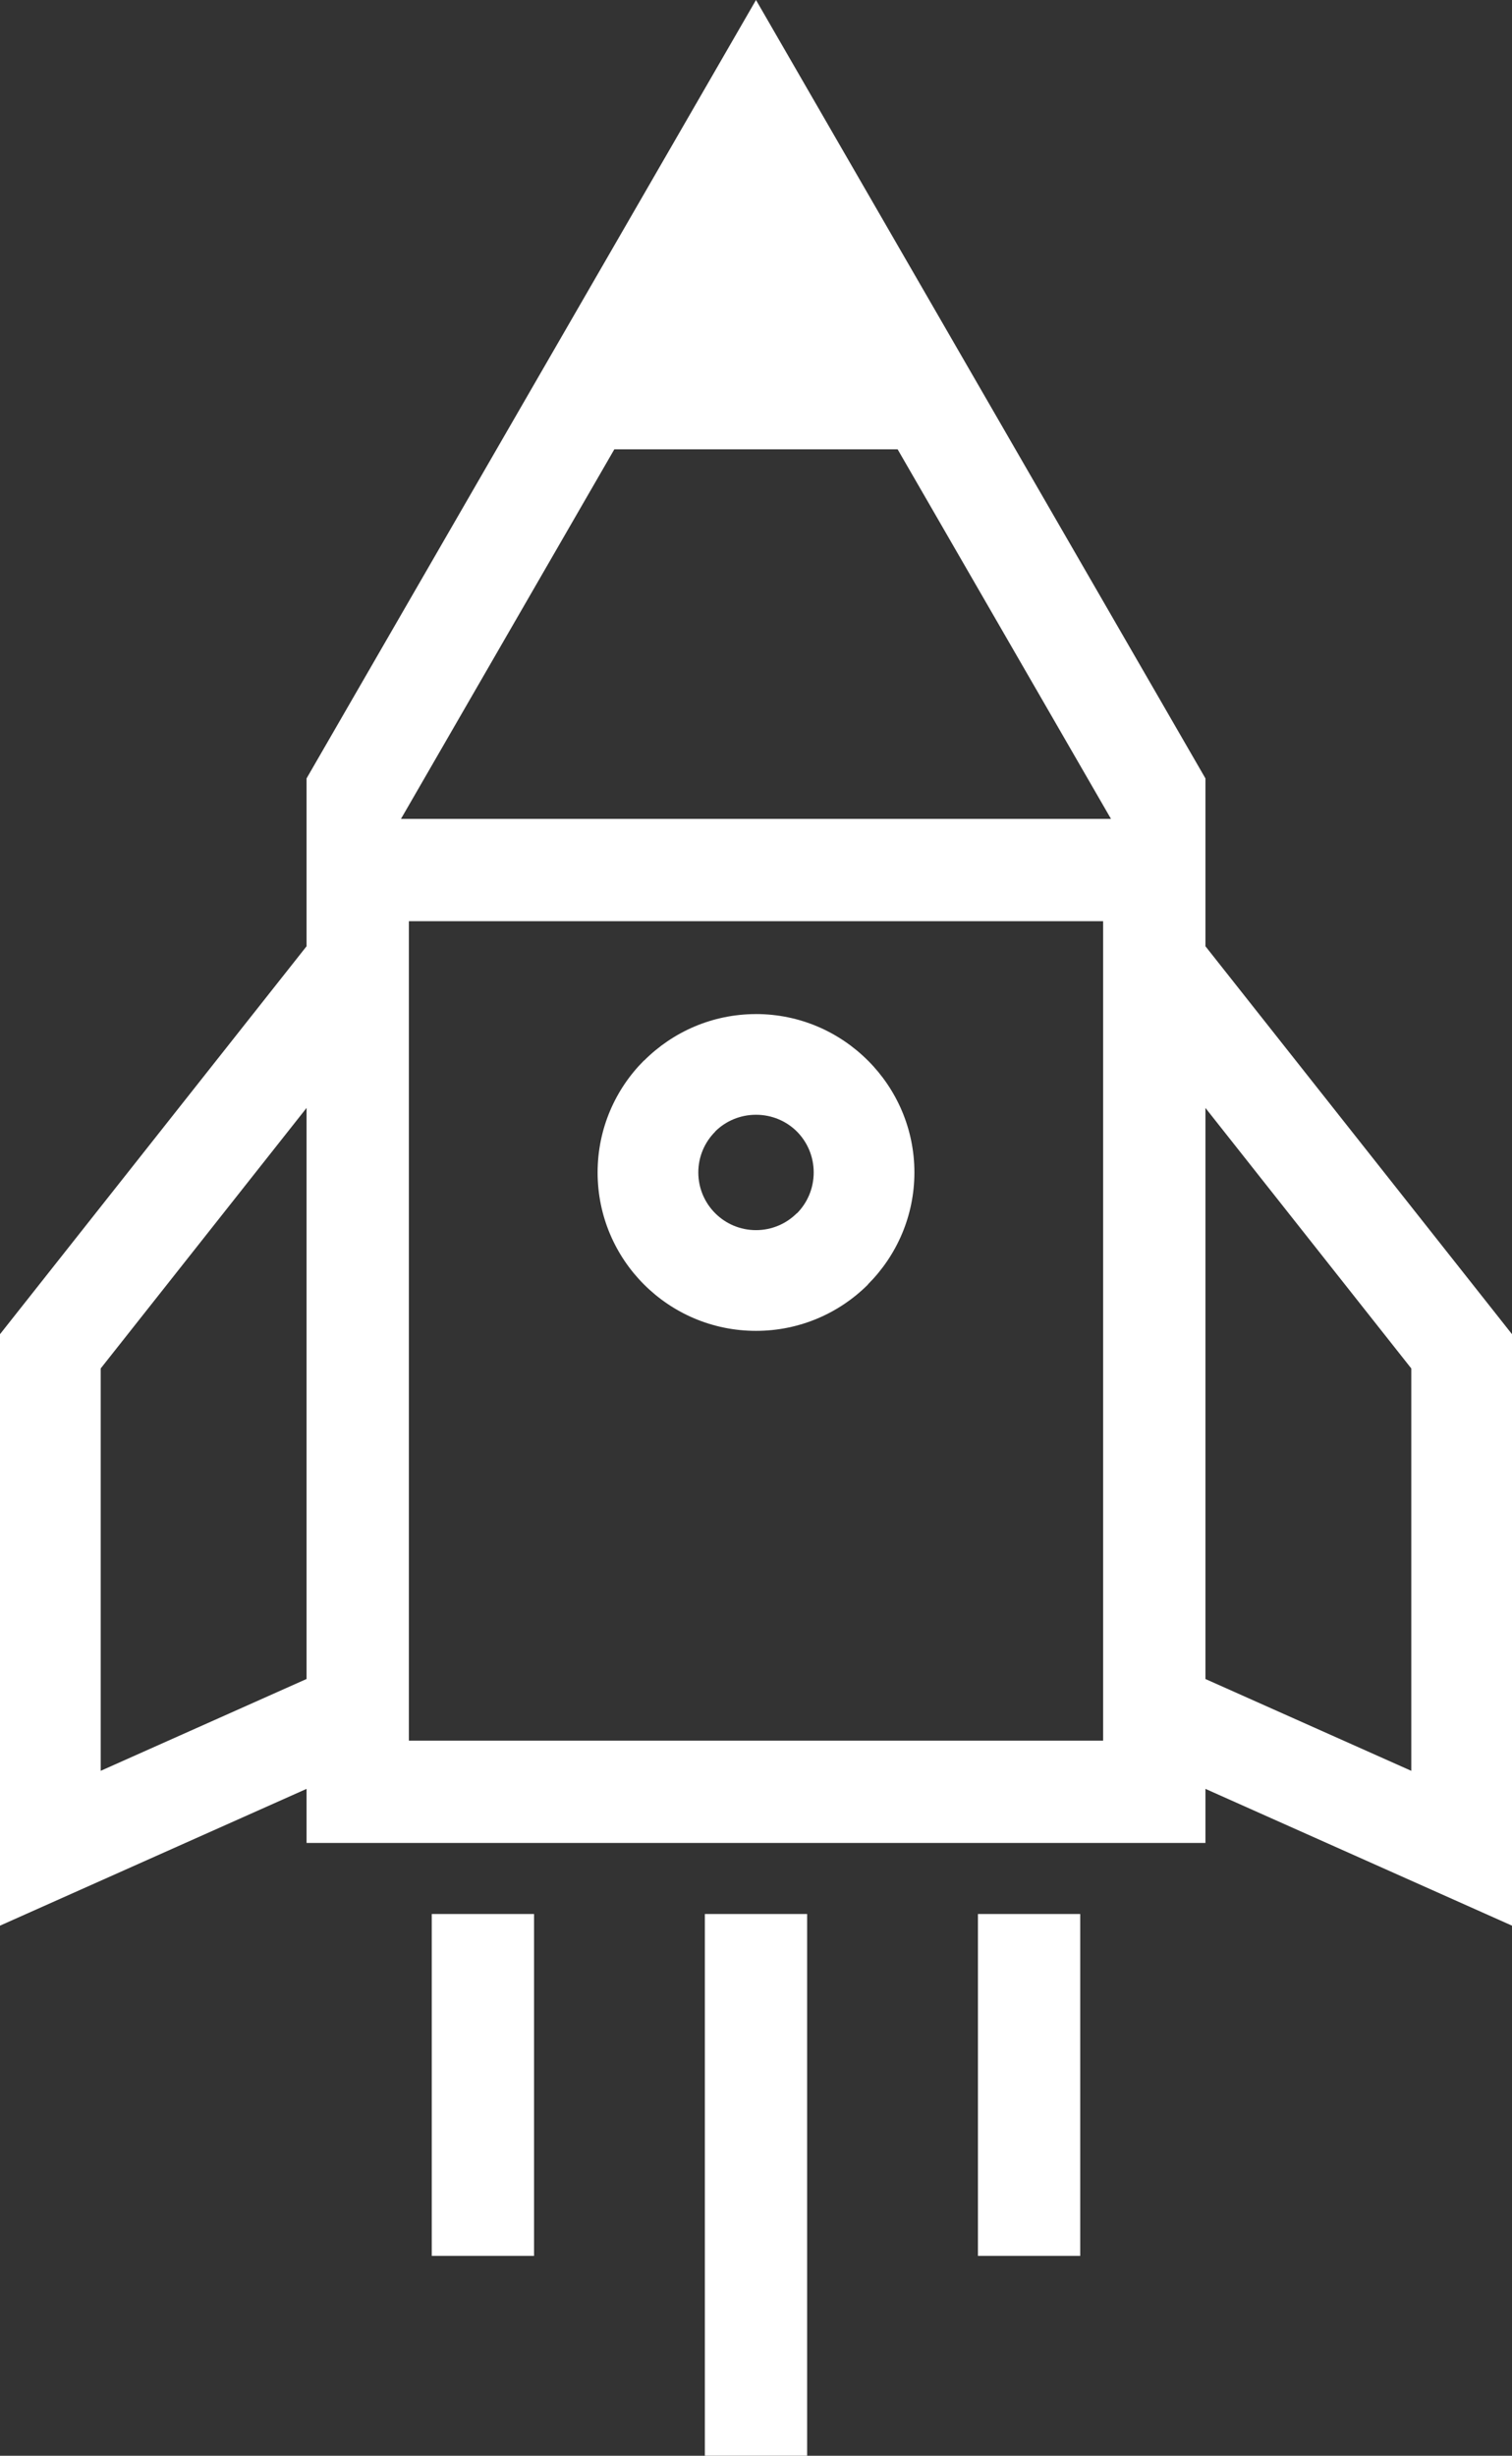 <?xml version="1.0" encoding="UTF-8"?>
<svg id="Capa_2" data-name="Capa 2" xmlns="http://www.w3.org/2000/svg" viewBox="0 0 633.74 1029.34">
  <rect x="0" y="0" width="633.74" height="1029.34" fill="#333333" stroke="none"/>
  <defs>
    <style>
      .cls-1 {
        fill: #fff;
        fill-rule: evenodd;
      }
    </style>
  </defs>
  <g id="Capa_1-2" data-name="Capa 1">
    <path class="cls-1" d="m171.38,386.12h290.98v343.5H171.38v-343.5Zm86.11-197.77h118.75l89.41,154.88H168.07l89.41-154.88Zm-129,276.06v239.35l-86.28,38.49v-168.66l86.28-109.19Zm376.76,239.35v-239.35l86.28,109.19v168.66l-86.28-38.49Zm-171.23-229.46c-4.37-4.36-10.43-7.04-17.15-7.04s-12.78,2.69-17.14,7.04l.04.04c-4.38,4.38-7.08,10.42-7.08,17.1s2.71,12.74,7.08,17.1c4.37,4.38,10.42,7.08,17.1,7.08s12.74-2.71,17.1-7.08l.05.05c4.34-4.37,7.03-10.43,7.03-17.15s-2.69-12.77-7.03-17.14Zm-17.15-49.25c18.27,0,34.84,7.44,46.86,19.45l.09.08c12,12.02,19.44,28.59,19.44,46.86s-7.44,34.86-19.44,46.87v.09c-12.02,12.01-28.62,19.44-46.95,19.44s-34.94-7.43-46.94-19.44c-12.02-12.02-19.45-28.62-19.45-46.95s7.43-34.93,19.45-46.94h.08c12.02-12.01,28.59-19.45,46.87-19.45Zm93.02,520.52v-143.31h42.88v143.31h-42.88Zm-114.46,83.76v-227.07h42.87v227.07h-42.87Zm-114.47-83.76v-143.31h42.88v143.31h-42.88Zm-52.47-173.08h376.76v-22.67l98.82,44.09,29.67,13.24v-247.91l-4.61-5.84-123.88-156.76v-70.36L316.87,0l-188.38,326.28v70.36L4.61,553.4l-4.61,5.84v247.91l29.67-13.24,98.82-44.09v22.67Z"/>
  </g>
</svg>